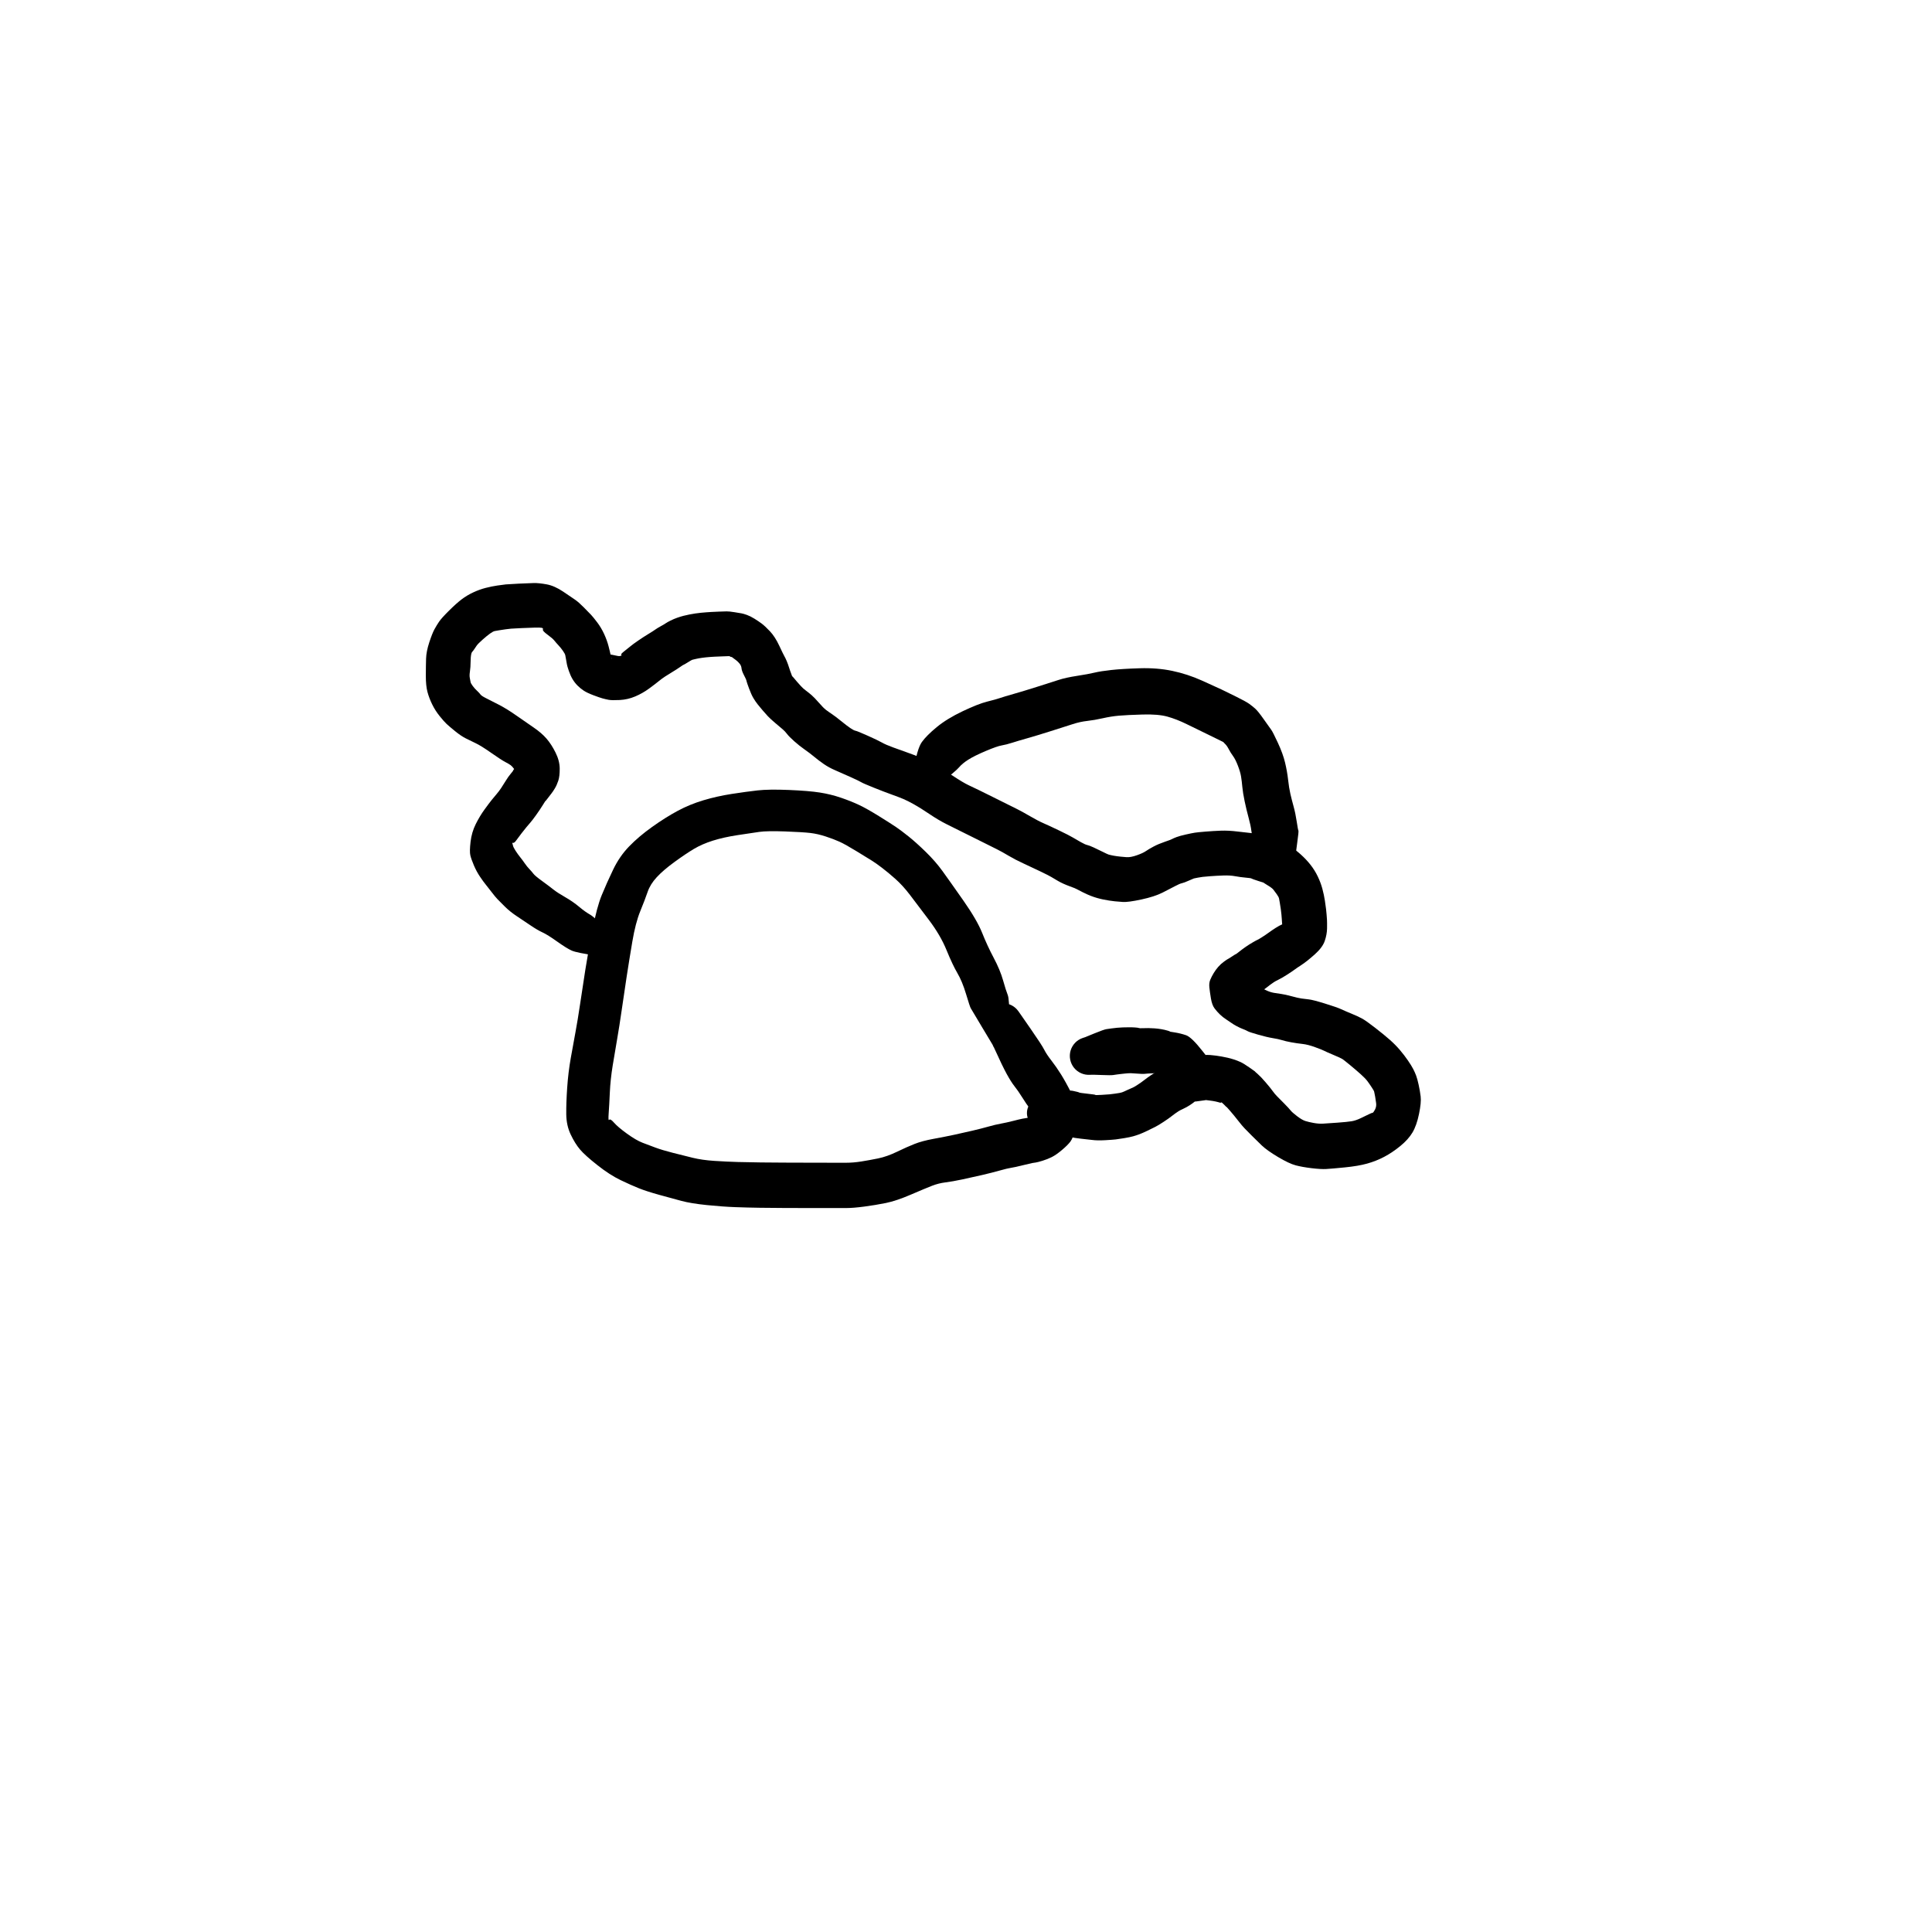 <?xml version="1.0" encoding="utf-8"?>
<!-- Generator: SketchAPI 2022.10.18.0 https://api.sketch.io -->
<svg version="1.1" xmlns="http://www.w3.org/2000/svg" xmlns:xlink="http://www.w3.org/1999/xlink" xmlns:sketchjs="https://sketch.io/dtd/" sketchjs:metadata="eyJuYW1lIjoiRHJhd2luZy0yMC5za2V0Y2hwYWQiLCJzdXJmYWNlIjp7ImlzUGFpbnQiOnRydWUsIm1ldGhvZCI6ImZpbGwiLCJibGVuZCI6Im5vcm1hbCIsImVuYWJsZWQiOnRydWUsIm9wYWNpdHkiOjEsInR5cGUiOiJwYXR0ZXJuIiwicGF0dGVybiI6eyJ0eXBlIjoicGF0dGVybiIsInJlZmxlY3QiOiJuby1yZWZsZWN0IiwicmVwZWF0IjoicmVwZWF0Iiwic21vb3RoaW5nIjpmYWxzZSwic3JjIjoidHJhbnNwYXJlbnRMaWdodCIsInN4IjoxLCJzeSI6MSwieDAiOjAuNSwieDEiOjEsInkwIjowLjUsInkxIjoxfSwiaXNGaWxsIjp0cnVlfSwiY2xpcFBhdGgiOnsiZW5hYmxlZCI6dHJ1ZSwic3R5bGUiOnsic3Ryb2tlU3R5bGUiOiJibGFjayIsImxpbmVXaWR0aCI6MX19LCJkZXNjcmlwdGlvbiI6Ik1hZGUgd2l0aCBTa2V0Y2hwYWQiLCJtZXRhZGF0YSI6e30sImV4cG9ydERQSSI6NzIsImV4cG9ydEZvcm1hdCI6InBuZyIsImV4cG9ydFF1YWxpdHkiOjAuOTUsInVuaXRzIjoicHgiLCJ3aWR0aCI6NjAwLCJoZWlnaHQiOjYwMCwicGFnZXMiOlt7IndpZHRoIjo2MDAsImhlaWdodCI6NjAwfV0sInV1aWQiOiI2ZmNmZjMyNy0yNTNhLTRlYWYtYjkzNi00ZTYyMDJlMmUzM2YifQ==" width="600" height="600" viewBox="0 0 600 600">
<g style="mix-blend-mode: source-over;" sketchjs:tool="pen" transform="matrix(1.478,0,0,1.478,175.175,244.22)">
	<g sketchjs:uid="1">
		<g sketchjs:uid="2" style="paint-order: stroke fill markers;">
			<path d="M 90.058 54.312Q 90.058 54.312 87.836 50.608Q 85.614 46.903 85.436 46.58Q 85.257 46.257 84.458 43.605Q 83.658 40.952 82.646 39.232Q 81.635 37.511 80.359 34.389Q 79.083 31.266 76.641 28.034Q 74.199 24.802 72.692 22.818Q 71.185 20.835 69.626 19.45Q 68.067 18.065 66.79 17.096Q 65.514 16.126 64.723 15.633Q 63.933 15.141 61.513 13.659Q 59.093 12.178 57.888 11.631Q 56.683 11.084 54.985 10.526Q 53.288 9.968 51.736 9.787Q 50.184 9.605 46.44 9.466Q 42.695 9.328 41.019 9.562Q 39.343 9.796 36.414 10.248Q 33.485 10.699 31.244 11.407Q 29.003 12.116 27.291 13.134Q 25.579 14.153 23.211 15.877Q 20.844 17.602 19.475 19.084Q 18.106 20.566 17.56 22.168Q 17.015 23.77 16.014 26.216Q 15.013 28.662 14.341 32.633Q 13.67 36.603 13.142 40.049Q 12.614 43.494 12.116 46.972Q 11.617 50.449 11.163 53.044Q 10.71 55.639 10.225 58.61Q 9.74 61.581 9.616 64.321Q 9.492 67.061 9.372 68.713Q 9.252 70.365 9.486 70.064Q 9.72 69.763 10.503 70.664Q 11.285 71.565 13.202 72.957Q 15.119 74.348 16.499 74.881Q 17.88 75.413 19.254 75.919Q 20.627 76.425 22.841 76.991Q 25.055 77.556 27.031 78.039Q 29.008 78.522 31.581 78.69Q 34.154 78.858 36.528 78.925Q 38.902 78.992 41.354 79.017Q 43.805 79.042 46.286 79.054Q 48.767 79.066 51.757 79.071Q 54.747 79.076 56.255 79.079Q 57.764 79.081 59.261 79.081Q 60.757 79.081 62.434 78.818Q 64.111 78.554 65.977 78.173Q 67.844 77.791 69.95 76.775Q 72.056 75.758 73.656 75.126Q 75.257 74.494 77.648 74.056Q 80.04 73.617 81.936 73.211Q 83.832 72.804 85.79 72.345Q 87.748 71.885 89.17 71.482Q 90.591 71.078 91.806 70.857Q 93.02 70.636 94.354 70.292Q 95.688 69.948 96.316 69.825Q 96.945 69.702 97.553 69.618Q 98.161 69.535 98.259 69.447Q 98.357 69.358 98.611 69.199Q 98.865 69.04 99.093 68.722Q 99.321 68.404 99.209 68.55Q 99.096 68.695 98.875 68.46Q 98.655 68.225 98.611 68.421Q 98.567 68.616 97.881 67.723Q 97.196 66.83 96.29 65.381Q 95.383 63.931 94.664 63.032Q 93.945 62.133 93.011 60.429Q 92.076 58.724 90.416 55.054Q 88.756 51.384 88.581 50.939Q 88.406 50.495 88.342 50.022Q 88.278 49.549 88.33 49.074Q 88.381 48.599 88.545 48.151Q 88.708 47.702 88.974 47.306Q 89.24 46.909 89.594 46.588Q 89.947 46.267 90.367 46.039Q 90.787 45.812 91.249 45.692Q 91.711 45.571 92.188 45.565Q 92.666 45.559 93.131 45.667Q 93.596 45.775 94.021 45.992Q 94.447 46.208 94.808 46.52Q 95.17 46.832 95.446 47.221Q 95.723 47.611 95.722 47.611Q 95.722 47.611 98.045 50.957Q 100.369 54.303 100.877 55.304Q 101.384 56.304 102.397 57.603Q 103.409 58.902 104.413 60.504Q 105.417 62.107 106.656 64.564Q 107.896 67.021 107.998 68.229Q 108.1 69.437 107.538 71.646Q 106.976 73.855 106.405 74.617Q 105.834 75.379 104.615 76.405Q 103.395 77.431 102.479 77.89Q 101.563 78.349 100.513 78.668Q 99.462 78.987 99.091 79.034Q 98.719 79.081 98.369 79.143Q 98.02 79.205 96.313 79.627Q 94.606 80.049 93.892 80.153Q 93.177 80.257 91.55 80.714Q 89.923 81.171 87.871 81.651Q 85.819 82.131 83.687 82.582Q 81.555 83.033 80.124 83.209Q 78.693 83.385 77.334 83.914Q 75.975 84.442 72.881 85.772Q 69.787 87.103 67.623 87.539Q 65.46 87.976 63.115 88.287Q 60.771 88.599 59.267 88.599Q 57.764 88.599 56.247 88.601Q 54.731 88.604 51.729 88.599Q 48.728 88.593 46.208 88.585Q 43.689 88.577 41.141 88.541Q 38.592 88.505 35.969 88.409Q 33.345 88.314 30.024 87.977Q 26.703 87.64 24.672 87.101Q 22.642 86.562 19.972 85.819Q 17.303 85.076 15.73 84.447Q 14.157 83.819 11.89 82.736Q 9.623 81.652 7.003 79.585Q 4.383 77.518 3.342 76.284Q 2.3 75.049 1.395 73.148Q 0.489 71.247 0.462 68.892Q 0.434 66.537 0.656 63.307Q 0.878 60.077 1.412 57.066Q 1.946 54.054 2.403 51.613Q 2.86 49.171 3.382 45.658Q 3.905 42.146 4.461 38.586Q 5.018 35.026 5.95 30.199Q 6.882 25.373 7.92 22.843Q 8.958 20.314 10.305 17.504Q 11.653 14.693 13.678 12.604Q 15.704 10.515 18.499 8.52Q 21.295 6.526 23.85 5.152Q 26.405 3.777 29.271 2.921Q 32.138 2.065 35.202 1.59Q 38.266 1.115 40.643 0.846Q 43.021 0.578 47.212 0.751Q 51.402 0.924 53.73 1.289Q 56.059 1.654 58.222 2.396Q 60.386 3.139 62.039 3.926Q 63.691 4.714 66.205 6.277Q 68.719 7.84 69.787 8.566Q 70.854 9.292 72.405 10.532Q 73.955 11.772 75.99 13.754Q 78.026 15.735 79.519 17.799Q 81.012 19.864 83.895 23.979Q 86.778 28.094 87.852 30.788Q 88.926 33.482 90.276 36.026Q 91.626 38.571 92.239 40.737Q 92.852 42.904 93.218 43.809Q 93.583 44.714 93.553 49.041Q 93.522 53.368 93.553 53.582Q 93.584 53.796 93.564 54.011Q 93.543 54.226 93.471 54.431Q 93.399 54.635 93.281 54.816Q 93.162 54.997 93.004 55.144Q 92.846 55.292 92.657 55.397Q 92.468 55.502 92.259 55.559Q 92.05 55.616 91.834 55.621Q 91.618 55.627 91.406 55.58Q 91.195 55.533 91.001 55.438Q 90.807 55.342 90.642 55.202Q 90.476 55.063 90.349 54.888Q 90.222 54.713 90.14 54.513Q 90.058 54.312 90.058 54.312" sketchjs:uid="3" style="fill: #000000;"/>
		</g>
	</g>
</g>
<g style="mix-blend-mode: source-over;" sketchjs:tool="pen" transform="matrix(1.478,0,0,1.478,131.344,181.092)">
	<g sketchjs:uid="1">
		<g sketchjs:uid="2" style="paint-order: stroke fill markers;">
			<path d="M 40.784 78.892Q 40.784 78.892 36.551 78.287Q 32.317 77.682 31.265 77.214Q 30.213 76.747 28.211 75.32Q 26.209 73.893 25.129 73.395Q 24.048 72.896 22.644 71.942Q 21.239 70.987 19.771 70.017Q 18.303 69.048 17.224 67.977Q 16.145 66.906 15.673 66.417Q 15.2 65.928 14.358 64.824Q 13.517 63.719 13.138 63.266Q 12.759 62.813 12.011 61.714Q 11.264 60.614 10.712 59.317Q 10.16 58.02 9.964 57.203Q 9.769 56.387 10.007 54.366Q 10.245 52.344 11.091 50.649Q 11.936 48.954 12.934 47.581Q 13.932 46.208 14.44 45.578Q 14.947 44.948 15.45 44.363Q 15.953 43.779 16.431 43.067Q 16.909 42.356 17.417 41.515Q 17.925 40.674 18.458 40.045Q 18.991 39.415 18.933 39.423Q 18.875 39.43 19.389 38.755Q 19.903 38.08 19.899 38.02Q 19.894 37.961 19.919 38.046Q 19.944 38.131 19.747 38.864Q 19.551 39.597 19.162 39.054Q 18.773 38.512 18.439 38.26Q 18.104 38.008 17.298 37.588Q 16.492 37.168 14.358 35.675Q 12.225 34.182 11.13 33.662Q 10.036 33.142 9.014 32.628Q 7.992 32.114 6.749 31.1Q 5.506 30.087 4.963 29.579Q 4.421 29.07 3.506 27.933Q 2.592 26.797 1.95 25.492Q 1.309 24.187 0.957 22.878Q 0.605 21.569 0.61 19.463Q 0.615 17.357 0.662 15.856Q 0.71 14.355 1.33 12.46Q 1.951 10.564 2.421 9.705Q 2.891 8.847 3.393 8.105Q 3.895 7.363 5.462 5.805Q 7.028 4.248 8.145 3.402Q 9.261 2.557 10.583 1.944Q 11.904 1.332 13.179 1.006Q 14.455 0.68 15.636 0.506Q 16.817 0.332 17.403 0.273Q 17.989 0.215 20.096 0.113Q 22.204 0.012 23.269 -0.015Q 24.333 -0.041 25.988 0.258Q 27.643 0.558 29.479 1.795Q 31.314 3.032 32.019 3.521Q 32.723 4.01 33.781 5.076Q 34.839 6.141 35.319 6.65Q 35.798 7.16 36.635 8.27Q 37.471 9.38 38.077 10.696Q 38.682 12.013 39.008 13.271Q 39.333 14.529 39.45 15.144Q 39.566 15.76 39.658 15.892Q 39.749 16.025 39.594 15.682Q 39.439 15.338 39.36 15.197Q 39.281 15.055 39.279 15.011Q 39.277 14.966 39.685 15.046Q 40.093 15.127 40.404 15.196Q 40.714 15.266 41.014 15.318Q 41.315 15.37 41.581 15.278Q 41.848 15.186 41.672 15.064Q 41.496 14.941 42.35 14.275Q 43.205 13.609 43.659 13.228Q 44.113 12.846 45.206 12.093Q 46.299 11.34 47.357 10.698Q 48.415 10.056 48.844 9.746Q 49.273 9.436 49.968 9.06Q 50.662 8.685 51.012 8.443Q 51.363 8.201 52.046 7.862Q 52.729 7.524 53.433 7.276Q 54.137 7.028 54.768 6.868Q 55.398 6.708 56.01 6.589Q 56.621 6.47 57.212 6.381Q 57.803 6.292 58.395 6.232Q 58.986 6.172 59.552 6.133Q 60.118 6.094 60.644 6.06Q 61.169 6.026 62.218 5.989Q 63.267 5.951 63.803 5.94Q 64.339 5.928 65.456 6.109Q 66.573 6.289 66.96 6.358Q 67.347 6.427 68.072 6.684Q 68.798 6.942 69.63 7.457Q 70.462 7.972 71.159 8.486Q 71.855 9 72.918 10.125Q 73.981 11.25 74.868 13.143Q 75.754 15.035 75.951 15.364Q 76.148 15.694 76.428 16.354Q 76.708 17.014 76.914 17.684Q 77.12 18.353 77.443 19.197Q 77.766 20.041 77.621 19.707Q 77.477 19.372 77.843 19.821Q 78.209 20.27 78.615 20.736Q 79.022 21.202 79.454 21.675Q 79.886 22.147 80.465 22.576Q 81.045 23.005 81.644 23.519Q 82.243 24.032 83.191 25.122Q 84.138 26.212 84.668 26.621Q 85.199 27.03 85.908 27.498Q 86.617 27.966 87.863 28.979Q 89.109 29.992 89.838 30.481Q 90.567 30.97 90.916 31.028Q 91.266 31.087 93.437 32.054Q 95.608 33.022 96.426 33.489Q 97.245 33.956 98.78 34.516Q 100.316 35.077 101.751 35.584Q 103.185 36.091 104.335 36.569Q 105.485 37.047 107.271 38.009Q 109.056 38.972 111.298 40.457Q 113.54 41.941 114.665 42.464Q 115.789 42.986 116.809 43.486Q 117.829 43.985 119.829 44.98Q 121.829 45.975 122.842 46.482Q 123.854 46.988 124.857 47.484Q 125.859 47.98 127.545 48.963Q 129.23 49.945 130.432 50.469Q 131.633 50.993 133.701 51.987Q 135.769 52.981 136.566 53.456Q 137.364 53.931 138.253 54.432Q 139.143 54.934 139.6 55.036Q 140.057 55.138 140.952 55.553Q 141.846 55.968 142.853 56.469Q 143.859 56.97 144.048 57.025Q 144.236 57.08 144.511 57.146Q 144.785 57.213 145.104 57.27Q 145.423 57.328 145.786 57.377Q 146.15 57.426 146.567 57.472Q 146.985 57.517 147.841 57.582Q 148.697 57.647 149.991 57.192Q 151.285 56.738 151.899 56.314Q 152.514 55.889 153.543 55.343Q 154.573 54.798 155.874 54.358Q 157.175 53.918 157.429 53.766Q 157.683 53.615 158.356 53.362Q 159.03 53.109 160.284 52.827Q 161.538 52.544 162.152 52.446Q 162.765 52.349 164.417 52.214Q 166.07 52.079 167.667 52.018Q 169.264 51.958 171.202 52.201Q 173.14 52.444 174.007 52.519Q 174.874 52.594 175.936 52.871Q 176.998 53.148 178.538 53.655Q 180.077 54.162 180.829 54.56Q 181.582 54.958 182.439 55.468Q 183.296 55.978 184.452 57.016Q 185.609 58.053 186.504 59.193Q 187.399 60.333 188.025 61.641Q 188.652 62.949 188.993 64.23Q 189.335 65.51 189.518 66.704Q 189.701 67.899 189.766 68.489Q 189.831 69.078 189.878 69.624Q 189.925 70.17 189.959 70.718Q 189.992 71.267 189.976 72.537Q 189.96 73.806 189.492 75.183Q 189.024 76.559 187.386 78.018Q 185.749 79.477 184.655 80.191Q 183.562 80.904 183.122 81.236Q 182.681 81.568 181.61 82.257Q 180.539 82.945 179.844 83.284Q 179.149 83.622 178.814 83.845Q 178.48 84.068 178.06 84.373Q 177.64 84.677 177.209 85.03Q 176.778 85.383 176.073 85.812Q 175.369 86.241 174.991 86.515Q 174.614 86.788 173.942 87.134Q 173.27 87.48 173.543 87.34Q 173.816 87.2 173.906 87.149Q 173.997 87.099 174.021 87.132Q 174.044 87.165 174 87.326Q 173.955 87.487 173.857 86.574Q 173.759 85.662 173.734 84.572Q 173.709 83.483 174.016 83.865Q 174.324 84.247 174.265 84.136Q 174.205 84.025 174.215 83.986Q 174.224 83.947 174.963 84.459Q 175.702 84.97 175.776 84.975Q 175.851 84.981 176.036 85.028Q 176.221 85.075 177.096 85.513Q 177.971 85.95 178.815 86.092Q 179.659 86.233 180.416 86.337Q 181.173 86.44 182.512 86.803Q 183.85 87.165 184.565 87.275Q 185.279 87.385 186.117 87.466Q 186.955 87.546 189.506 88.333Q 192.056 89.119 192.95 89.533Q 193.844 89.948 195.161 90.488Q 196.478 91.029 197.324 91.488Q 198.17 91.948 200.102 93.452Q 202.035 94.955 203.196 95.986Q 204.358 97.016 205.29 98.113Q 206.222 99.21 206.974 100.31Q 207.726 101.411 208.087 102.115Q 208.449 102.819 208.698 103.492Q 208.948 104.165 209.221 105.407Q 209.495 106.648 209.646 107.884Q 209.797 109.12 209.296 111.549Q 208.796 113.979 207.92 115.445Q 207.045 116.91 205.37 118.279Q 203.695 119.648 201.987 120.548Q 200.278 121.448 198.394 121.971Q 196.51 122.494 193.705 122.77Q 190.901 123.046 189.809 123.109Q 188.717 123.173 186.745 122.938Q 184.774 122.703 183.387 122.337Q 182 121.97 179.685 120.594Q 177.37 119.217 176.243 118.142Q 175.116 117.068 174.133 116.071Q 173.15 115.073 172.655 114.569Q 172.16 114.065 171.298 112.958Q 170.436 111.85 169.624 110.916Q 168.813 109.983 168.855 110.075Q 168.898 110.167 168.352 109.594Q 167.806 109.02 167.723 109.119Q 167.64 109.217 167.491 109.17Q 167.342 109.123 167.124 109.063Q 166.906 109.003 166.603 108.933Q 166.301 108.862 165.967 108.811Q 165.633 108.76 165.222 108.707Q 164.811 108.653 164.456 108.614Q 164.101 108.574 164.801 108.528Q 165.5 108.483 164.295 108.662Q 163.089 108.842 162.528 108.905Q 161.966 108.969 161.43 109.011Q 160.893 109.053 161.458 108.93Q 162.023 108.807 162.377 108.643Q 162.732 108.479 162.271 108.868Q 161.811 109.257 161.142 109.693Q 160.473 110.129 159.774 110.449Q 159.075 110.768 158.758 110.974Q 158.44 111.18 158.024 111.473Q 157.608 111.766 157.189 112.104Q 156.771 112.442 155.675 113.17Q 154.58 113.898 153.895 114.246Q 153.21 114.595 152.212 115.074Q 151.214 115.554 150.555 115.802Q 149.897 116.051 149.225 116.237Q 148.553 116.424 147.363 116.623Q 146.173 116.823 145.571 116.892Q 144.97 116.962 143.339 117.056Q 141.709 117.15 140.583 117Q 139.457 116.85 138.204 116.733Q 136.95 116.616 135.898 116.331Q 134.846 116.046 134.173 115.931Q 133.5 115.817 132.514 115.106Q 131.527 114.394 131.143 114.508Q 130.759 114.621 130.359 114.639Q 129.96 114.657 129.567 114.579Q 129.174 114.501 128.812 114.331Q 128.449 114.161 128.138 113.909Q 127.827 113.658 127.585 113.339Q 127.343 113.02 127.184 112.652Q 127.025 112.285 126.959 111.89Q 126.893 111.495 126.923 111.096Q 126.954 110.697 127.078 110.317Q 127.203 109.936 127.416 109.597Q 127.628 109.257 127.915 108.979Q 128.203 108.7 128.548 108.498Q 128.894 108.296 128.894 108.296Q 128.894 108.297 132.113 107.363Q 135.332 106.43 136.553 106.685Q 137.774 106.941 137.867 107.025Q 137.961 107.109 139.651 107.291Q 141.341 107.473 141.291 107.54Q 141.242 107.607 142.575 107.532Q 143.907 107.456 144.304 107.414Q 144.7 107.372 145.432 107.272Q 146.163 107.172 146.42 107.118Q 146.678 107.064 146.899 106.997Q 147.121 106.93 148.132 106.454Q 149.143 105.979 149.258 105.95Q 149.372 105.921 150.12 105.442Q 150.868 104.964 151.55 104.432Q 152.232 103.901 152.956 103.414Q 153.679 102.928 154.519 102.467Q 155.359 102.006 155.489 101.975Q 155.619 101.943 155.663 101.955Q 155.708 101.968 156.311 101.462Q 156.915 100.956 157.668 100.484Q 158.421 100.012 159.212 99.798Q 160.003 99.585 160.457 99.547Q 160.911 99.509 161.347 99.462Q 161.784 99.414 162.512 99.325Q 163.241 99.237 164.018 99.172Q 164.796 99.108 165.431 99.158Q 166.066 99.209 166.635 99.286Q 167.204 99.363 167.829 99.472Q 168.455 99.582 169.102 99.732Q 169.75 99.881 170.431 100.102Q 171.112 100.323 171.787 100.63Q 172.463 100.937 173.712 101.813Q 174.961 102.689 174.867 102.645Q 174.772 102.601 175.405 103.147Q 176.039 103.694 177.063 104.887Q 178.087 106.08 178.532 106.706Q 178.978 107.332 179.481 107.837Q 179.984 108.341 180.986 109.359Q 181.989 110.377 182.308 110.789Q 182.627 111.2 183.672 112Q 184.716 112.8 185.417 113.022Q 186.118 113.244 187.168 113.434Q 188.218 113.625 189.141 113.576Q 190.064 113.527 192.171 113.371Q 194.278 113.214 195.143 113.071Q 196.009 112.928 197.057 112.426Q 198.104 111.924 198.739 111.614Q 199.373 111.304 199.536 111.296Q 199.699 111.289 200.039 110.648Q 200.379 110.006 200.289 109.283Q 200.199 108.559 200.083 107.91Q 199.967 107.26 199.916 107.063Q 199.865 106.867 199.849 106.772Q 199.833 106.678 199.354 105.94Q 198.875 105.202 198.45 104.637Q 198.026 104.071 197.078 103.216Q 196.129 102.36 194.81 101.271Q 193.49 100.181 193.161 99.976Q 192.832 99.77 191.254 99.106Q 189.675 98.442 189.374 98.27Q 189.073 98.098 187.512 97.524Q 185.951 96.95 184.81 96.83Q 183.668 96.709 182.461 96.487Q 181.254 96.264 180.504 96.03Q 179.753 95.795 178.564 95.605Q 177.375 95.415 175.492 94.877Q 173.609 94.339 173.317 94.159Q 173.024 93.98 172.34 93.716Q 171.656 93.452 170.957 93.074Q 170.259 92.697 169.871 92.411Q 169.483 92.126 168.785 91.676Q 168.086 91.227 167.494 90.661Q 166.902 90.095 166.354 89.383Q 165.807 88.672 165.574 87.265Q 165.341 85.858 165.246 84.938Q 165.151 84.019 165.437 83.341Q 165.722 82.662 166.147 81.957Q 166.571 81.252 167.111 80.633Q 167.651 80.014 168.347 79.514Q 169.044 79.013 169.155 78.976Q 169.266 78.938 170.025 78.435Q 170.784 77.932 170.812 77.957Q 170.841 77.982 171.5 77.455Q 172.16 76.929 172.87 76.435Q 173.58 75.94 174.403 75.466Q 175.225 74.992 175.339 74.963Q 175.453 74.934 176.246 74.436Q 177.038 73.938 177.724 73.436Q 178.409 72.935 179.179 72.444Q 179.949 71.954 180.515 71.713Q 181.081 71.473 180.9 72.376Q 180.718 73.28 180.633 72.558Q 180.547 71.836 180.52 71.385Q 180.494 70.933 180.46 70.489Q 180.427 70.045 180.391 69.646Q 180.354 69.248 180.256 68.493Q 180.158 67.738 180.047 67.161Q 179.937 66.583 179.888 66.28Q 179.839 65.978 179.422 65.39Q 179.006 64.803 178.709 64.423Q 178.412 64.042 177.372 63.42Q 176.332 62.797 176.702 62.939Q 177.072 63.081 175.617 62.614Q 174.162 62.146 174.087 62.065Q 174.012 61.983 172.89 61.886Q 171.768 61.788 170.677 61.586Q 169.585 61.384 168.192 61.435Q 166.8 61.485 165.499 61.579Q 164.198 61.674 163.824 61.728Q 163.45 61.783 162.823 61.889Q 162.196 61.996 161.996 62.055Q 161.797 62.115 160.876 62.533Q 159.954 62.952 159.474 63.056Q 158.993 63.16 158.05 63.667Q 157.107 64.173 155.416 65.026Q 153.726 65.88 150.957 66.476Q 148.189 67.071 147.063 66.996Q 145.938 66.921 145.366 66.856Q 144.794 66.791 144.187 66.7Q 143.581 66.609 142.94 66.476Q 142.299 66.343 141.654 66.159Q 141.009 65.975 140.328 65.714Q 139.647 65.453 138.65 64.957Q 137.654 64.462 137.373 64.297Q 137.093 64.133 135.798 63.66Q 134.504 63.187 133.46 62.592Q 132.416 61.997 132.039 61.751Q 131.662 61.506 129.71 60.565Q 127.758 59.625 126.097 58.864Q 124.437 58.103 123.042 57.273Q 121.647 56.443 120.639 55.939Q 119.631 55.435 118.627 54.933Q 117.623 54.431 115.64 53.444Q 113.657 52.458 112.66 51.964Q 111.663 51.471 109.986 50.631Q 108.309 49.791 106.419 48.515Q 104.53 47.239 103.185 46.489Q 101.84 45.738 100.932 45.354Q 100.023 44.97 98.471 44.414Q 96.919 43.859 94.697 42.965Q 92.475 42.072 92.109 41.84Q 91.743 41.607 89.864 40.755Q 87.985 39.903 86.654 39.336Q 85.322 38.769 84.228 38.013Q 83.134 37.257 82.223 36.495Q 81.311 35.733 80.202 34.959Q 79.093 34.186 78.006 33.213Q 76.919 32.24 76.509 31.696Q 76.098 31.152 75.622 30.742Q 75.146 30.332 74.052 29.414Q 72.958 28.495 72.44 27.927Q 71.923 27.36 71.409 26.766Q 70.896 26.172 70.387 25.536Q 69.878 24.901 69.439 24.162Q 69.001 23.423 68.548 22.197Q 68.095 20.971 68.041 20.741Q 67.986 20.512 67.924 20.319Q 67.862 20.126 67.426 19.275Q 66.99 18.424 66.942 17.893Q 66.895 17.363 66.551 16.935Q 66.206 16.506 65.792 16.191Q 65.378 15.875 65.068 15.656Q 64.757 15.436 65.187 15.553Q 65.616 15.67 65.042 15.569Q 64.468 15.467 64.506 15.4Q 64.544 15.332 64.072 15.351Q 63.599 15.37 62.667 15.402Q 61.734 15.435 61.259 15.461Q 60.785 15.487 60.361 15.518Q 59.937 15.549 59.538 15.59Q 59.14 15.631 58.751 15.682Q 58.362 15.733 58.014 15.795Q 57.666 15.856 57.367 15.926Q 57.067 15.997 56.882 16.04Q 56.697 16.083 56.578 16.117Q 56.458 16.152 55.661 16.647Q 54.865 17.142 54.786 17.15Q 54.707 17.158 54 17.651Q 53.292 18.144 52.441 18.653Q 51.59 19.162 50.869 19.635Q 50.149 20.109 49.513 20.634Q 48.877 21.159 47.519 22.156Q 46.16 23.152 44.599 23.814Q 43.038 24.477 41.354 24.562Q 39.669 24.647 39.009 24.518Q 38.35 24.39 37.724 24.217Q 37.097 24.043 35.784 23.545Q 34.471 23.046 33.771 22.582Q 33.071 22.117 32.483 21.526Q 31.896 20.935 31.45 20.195Q 31.003 19.455 30.657 18.439Q 30.311 17.423 30.255 17.062Q 30.199 16.7 30.083 16.099Q 29.966 15.499 29.917 15.185Q 29.867 14.87 29.416 14.226Q 28.965 13.583 28.471 13.058Q 27.976 12.533 27.611 12.07Q 27.246 11.608 26.171 10.825Q 25.096 10.041 25.209 9.748Q 25.322 9.455 24.927 9.389Q 24.532 9.322 23.58 9.347Q 22.628 9.372 20.781 9.449Q 18.934 9.527 18.522 9.57Q 18.109 9.612 17.341 9.71Q 16.573 9.807 15.991 9.914Q 15.408 10.02 15.088 10.073Q 14.769 10.126 14.129 10.579Q 13.489 11.033 12.54 11.875Q 11.591 12.716 11.314 13.105Q 11.037 13.494 10.835 13.814Q 10.633 14.134 10.341 14.465Q 10.049 14.796 10.026 16.294Q 10.003 17.792 9.873 18.597Q 9.743 19.402 9.853 19.941Q 9.963 20.48 10.007 20.766Q 10.051 21.052 10.464 21.609Q 10.877 22.167 11.368 22.621Q 11.86 23.075 12.081 23.39Q 12.302 23.704 13.287 24.193Q 14.272 24.681 15.959 25.554Q 17.645 26.427 19.588 27.793Q 21.531 29.159 23.235 30.318Q 24.939 31.477 25.984 32.692Q 27.029 33.907 27.88 35.633Q 28.732 37.358 28.741 38.971Q 28.751 40.583 28.445 41.508Q 28.139 42.432 27.73 43.116Q 27.322 43.799 26.98 44.23Q 26.637 44.661 26.149 45.307Q 25.661 45.952 25.748 45.775Q 25.835 45.598 25.182 46.647Q 24.529 47.695 23.75 48.777Q 22.971 49.86 22.554 50.335Q 22.137 50.811 21.749 51.28Q 21.36 51.75 20.701 52.597Q 20.042 53.445 19.624 54.037Q 19.206 54.629 18.961 54.579Q 18.716 54.529 18.773 54.639Q 18.831 54.749 18.914 55.133Q 18.997 55.517 19.467 56.241Q 19.937 56.966 20.451 57.608Q 20.965 58.251 21.411 58.9Q 21.857 59.549 22.368 60.085Q 22.879 60.62 23.223 61.074Q 23.567 61.527 25.054 62.604Q 26.54 63.681 27.379 64.355Q 28.218 65.028 29.863 65.969Q 31.507 66.91 32.795 67.99Q 34.082 69.07 35.075 69.626Q 36.067 70.181 39.092 73.205Q 42.116 76.228 42.265 76.327Q 42.415 76.426 42.537 76.558Q 42.658 76.69 42.745 76.848Q 42.831 77.005 42.878 77.178Q 42.924 77.352 42.928 77.531Q 42.931 77.71 42.892 77.885Q 42.852 78.061 42.772 78.221Q 42.692 78.382 42.575 78.518Q 42.459 78.655 42.313 78.76Q 42.168 78.864 42.001 78.931Q 41.835 78.998 41.657 79.023Q 41.479 79.048 41.301 79.03Q 41.122 79.012 40.953 78.952Q 40.784 78.892 40.784 78.892" sketchjs:uid="3" style="fill: #000000;"/>
		</g>
	</g>
</g>
<g style="mix-blend-mode: source-over;" sketchjs:tool="pen" transform="matrix(1.478,0,0,1.478,276.847,207.198)">
	<g sketchjs:uid="1">
		<g sketchjs:uid="2" style="paint-order: stroke fill markers;">
			<path d="M 3.922 26.243Q 3.922 26.243 4.661 21.674Q 5.399 17.104 6.397 15.721Q 7.394 14.339 9.538 12.578Q 11.682 10.817 14.956 9.261Q 18.23 7.705 20.109 7.236Q 21.988 6.767 22.795 6.487Q 23.603 6.207 25.676 5.618Q 27.748 5.029 30.683 4.099Q 33.617 3.169 35.123 2.679Q 36.629 2.19 38.979 1.828Q 41.329 1.466 42.644 1.151Q 43.958 0.836 46.225 0.589Q 48.492 0.343 52.163 0.228Q 55.835 0.113 59.003 0.777Q 62.172 1.441 65.232 2.81Q 68.292 4.179 69.342 4.683Q 70.392 5.186 72.426 6.193Q 74.46 7.199 75.15 7.687Q 75.839 8.175 76.454 8.733Q 77.07 9.29 78.267 10.999Q 79.464 12.708 79.795 13.145Q 80.126 13.581 81.194 15.882Q 82.262 18.182 82.708 20.049Q 83.154 21.916 83.345 23.651Q 83.537 25.385 83.827 26.639Q 84.117 27.892 84.505 29.288Q 84.893 30.683 85.157 32.446Q 85.421 34.21 85.512 34.332Q 85.603 34.454 85.258 36.915Q 84.913 39.375 84.945 39.691Q 84.977 40.008 84.932 40.323Q 84.887 40.638 84.768 40.933Q 84.649 41.228 84.462 41.486Q 84.276 41.744 84.034 41.949Q 83.791 42.155 83.506 42.297Q 83.222 42.439 82.911 42.508Q 82.601 42.578 82.283 42.571Q 81.965 42.565 81.657 42.482Q 81.35 42.399 81.072 42.245Q 80.793 42.092 80.56 41.876Q 80.326 41.66 80.151 41.394Q 79.976 41.128 79.869 40.829Q 79.763 40.529 79.763 40.529Q 79.763 40.529 78.077 39.087Q 76.39 37.646 76.081 36.613Q 75.772 35.58 75.632 34.422Q 75.492 33.265 75.042 31.62Q 74.592 29.976 74.215 28.18Q 73.838 26.384 73.727 25.16Q 73.616 23.936 73.463 22.986Q 73.31 22.036 72.795 20.697Q 72.28 19.359 71.774 18.674Q 71.268 17.989 70.87 17.221Q 70.472 16.454 70.043 16.066Q 69.613 15.678 69.852 15.793Q 70.092 15.907 68.132 14.942Q 66.173 13.977 65.176 13.498Q 64.179 13.019 62.04 11.969Q 59.901 10.919 57.973 10.384Q 56.045 9.85 52.753 9.947Q 49.461 10.044 47.805 10.19Q 46.149 10.336 44.407 10.73Q 42.664 11.124 41.142 11.295Q 39.619 11.467 38.09 11.966Q 36.56 12.464 33.482 13.437Q 30.404 14.41 28.533 14.938Q 26.662 15.465 25.383 15.874Q 24.104 16.284 23.158 16.442Q 22.213 16.599 19.836 17.603Q 17.459 18.607 16.178 19.414Q 14.897 20.22 14.171 21.081Q 13.445 21.942 9.761 24.739Q 6.078 27.537 5.985 27.656Q 5.891 27.776 5.773 27.87Q 5.654 27.964 5.516 28.026Q 5.378 28.089 5.229 28.117Q 5.08 28.144 4.929 28.136Q 4.777 28.127 4.632 28.082Q 4.488 28.038 4.358 27.96Q 4.228 27.882 4.12 27.775Q 4.013 27.668 3.934 27.539Q 3.855 27.409 3.81 27.265Q 3.764 27.12 3.755 26.969Q 3.745 26.818 3.772 26.669Q 3.799 26.52 3.861 26.381Q 3.922 26.243 3.922 26.243" sketchjs:uid="3" style="fill: #000000;"/>
		</g>
	</g>
</g>
<g style="mix-blend-mode: source-over;" sketchjs:tool="pen" transform="matrix(1.444,-0.313,0.313,1.444,329.31,322.259)">
	<g sketchjs:uid="1">
		<g sketchjs:uid="2" style="paint-order: stroke fill markers;">
			<path d="M 29.737 13.361Q 29.737 13.361 25.967 13.374Q 22.196 13.387 21.285 12.905Q 20.375 12.423 19.892 12.346Q 19.41 12.269 18.666 11.893Q 17.922 11.516 17.789 11.496Q 17.656 11.476 17.48 11.452Q 17.304 11.428 17.01 11.371Q 16.715 11.314 16.365 11.264Q 16.016 11.214 15.646 11.173Q 15.277 11.133 14.247 10.821Q 13.217 10.51 12.927 10.443Q 12.638 10.376 12.346 10.331Q 12.054 10.286 11.643 10.242Q 11.232 10.199 10.84 10.157Q 10.448 10.116 10.027 10.083Q 9.605 10.05 9.155 10.023Q 8.706 9.997 6.821 9.507Q 4.937 9.017 4.458 8.949Q 3.98 8.881 3.532 8.701Q 3.084 8.521 2.692 8.238Q 2.3 7.956 1.987 7.588Q 1.674 7.22 1.458 6.788Q 1.242 6.356 1.136 5.885Q 1.03 5.413 1.04 4.93Q 1.049 4.447 1.174 3.981Q 1.299 3.514 1.532 3.091Q 1.765 2.668 2.093 2.313Q 2.42 1.958 2.823 1.691Q 3.226 1.425 3.681 1.263Q 4.137 1.101 4.617 1.052Q 5.098 1.004 5.098 1.004Q 5.097 1.004 7.194 0.634Q 9.291 0.264 9.842 0.298Q 10.392 0.332 10.96 0.379Q 11.529 0.426 12.126 0.495Q 12.724 0.564 13.284 0.67Q 13.843 0.777 14.51 0.913Q 15.178 1.049 15.81 1.233Q 16.443 1.417 16.561 1.513Q 16.68 1.61 17.29 1.709Q 17.901 1.809 18.501 1.95Q 19.101 2.09 19.736 2.274Q 20.371 2.457 21.074 2.734Q 21.777 3.01 22.421 3.369Q 23.064 3.728 22.702 3.604Q 22.34 3.48 23.61 3.968Q 24.879 4.456 25.928 5.094Q 26.977 5.731 28.62 9.125Q 30.263 12.519 30.309 12.557Q 30.356 12.594 30.392 12.642Q 30.428 12.69 30.452 12.744Q 30.476 12.799 30.486 12.858Q 30.496 12.917 30.491 12.977Q 30.487 13.037 30.468 13.093Q 30.449 13.15 30.418 13.201Q 30.386 13.252 30.343 13.293Q 30.3 13.335 30.249 13.365Q 30.197 13.395 30.14 13.412Q 30.082 13.429 30.023 13.432Q 29.963 13.435 29.904 13.423Q 29.845 13.411 29.791 13.386Q 29.737 13.361 29.737 13.361" sketchjs:uid="3" style="fill: #000000;"/>
		</g>
	</g>
</g>
</svg>